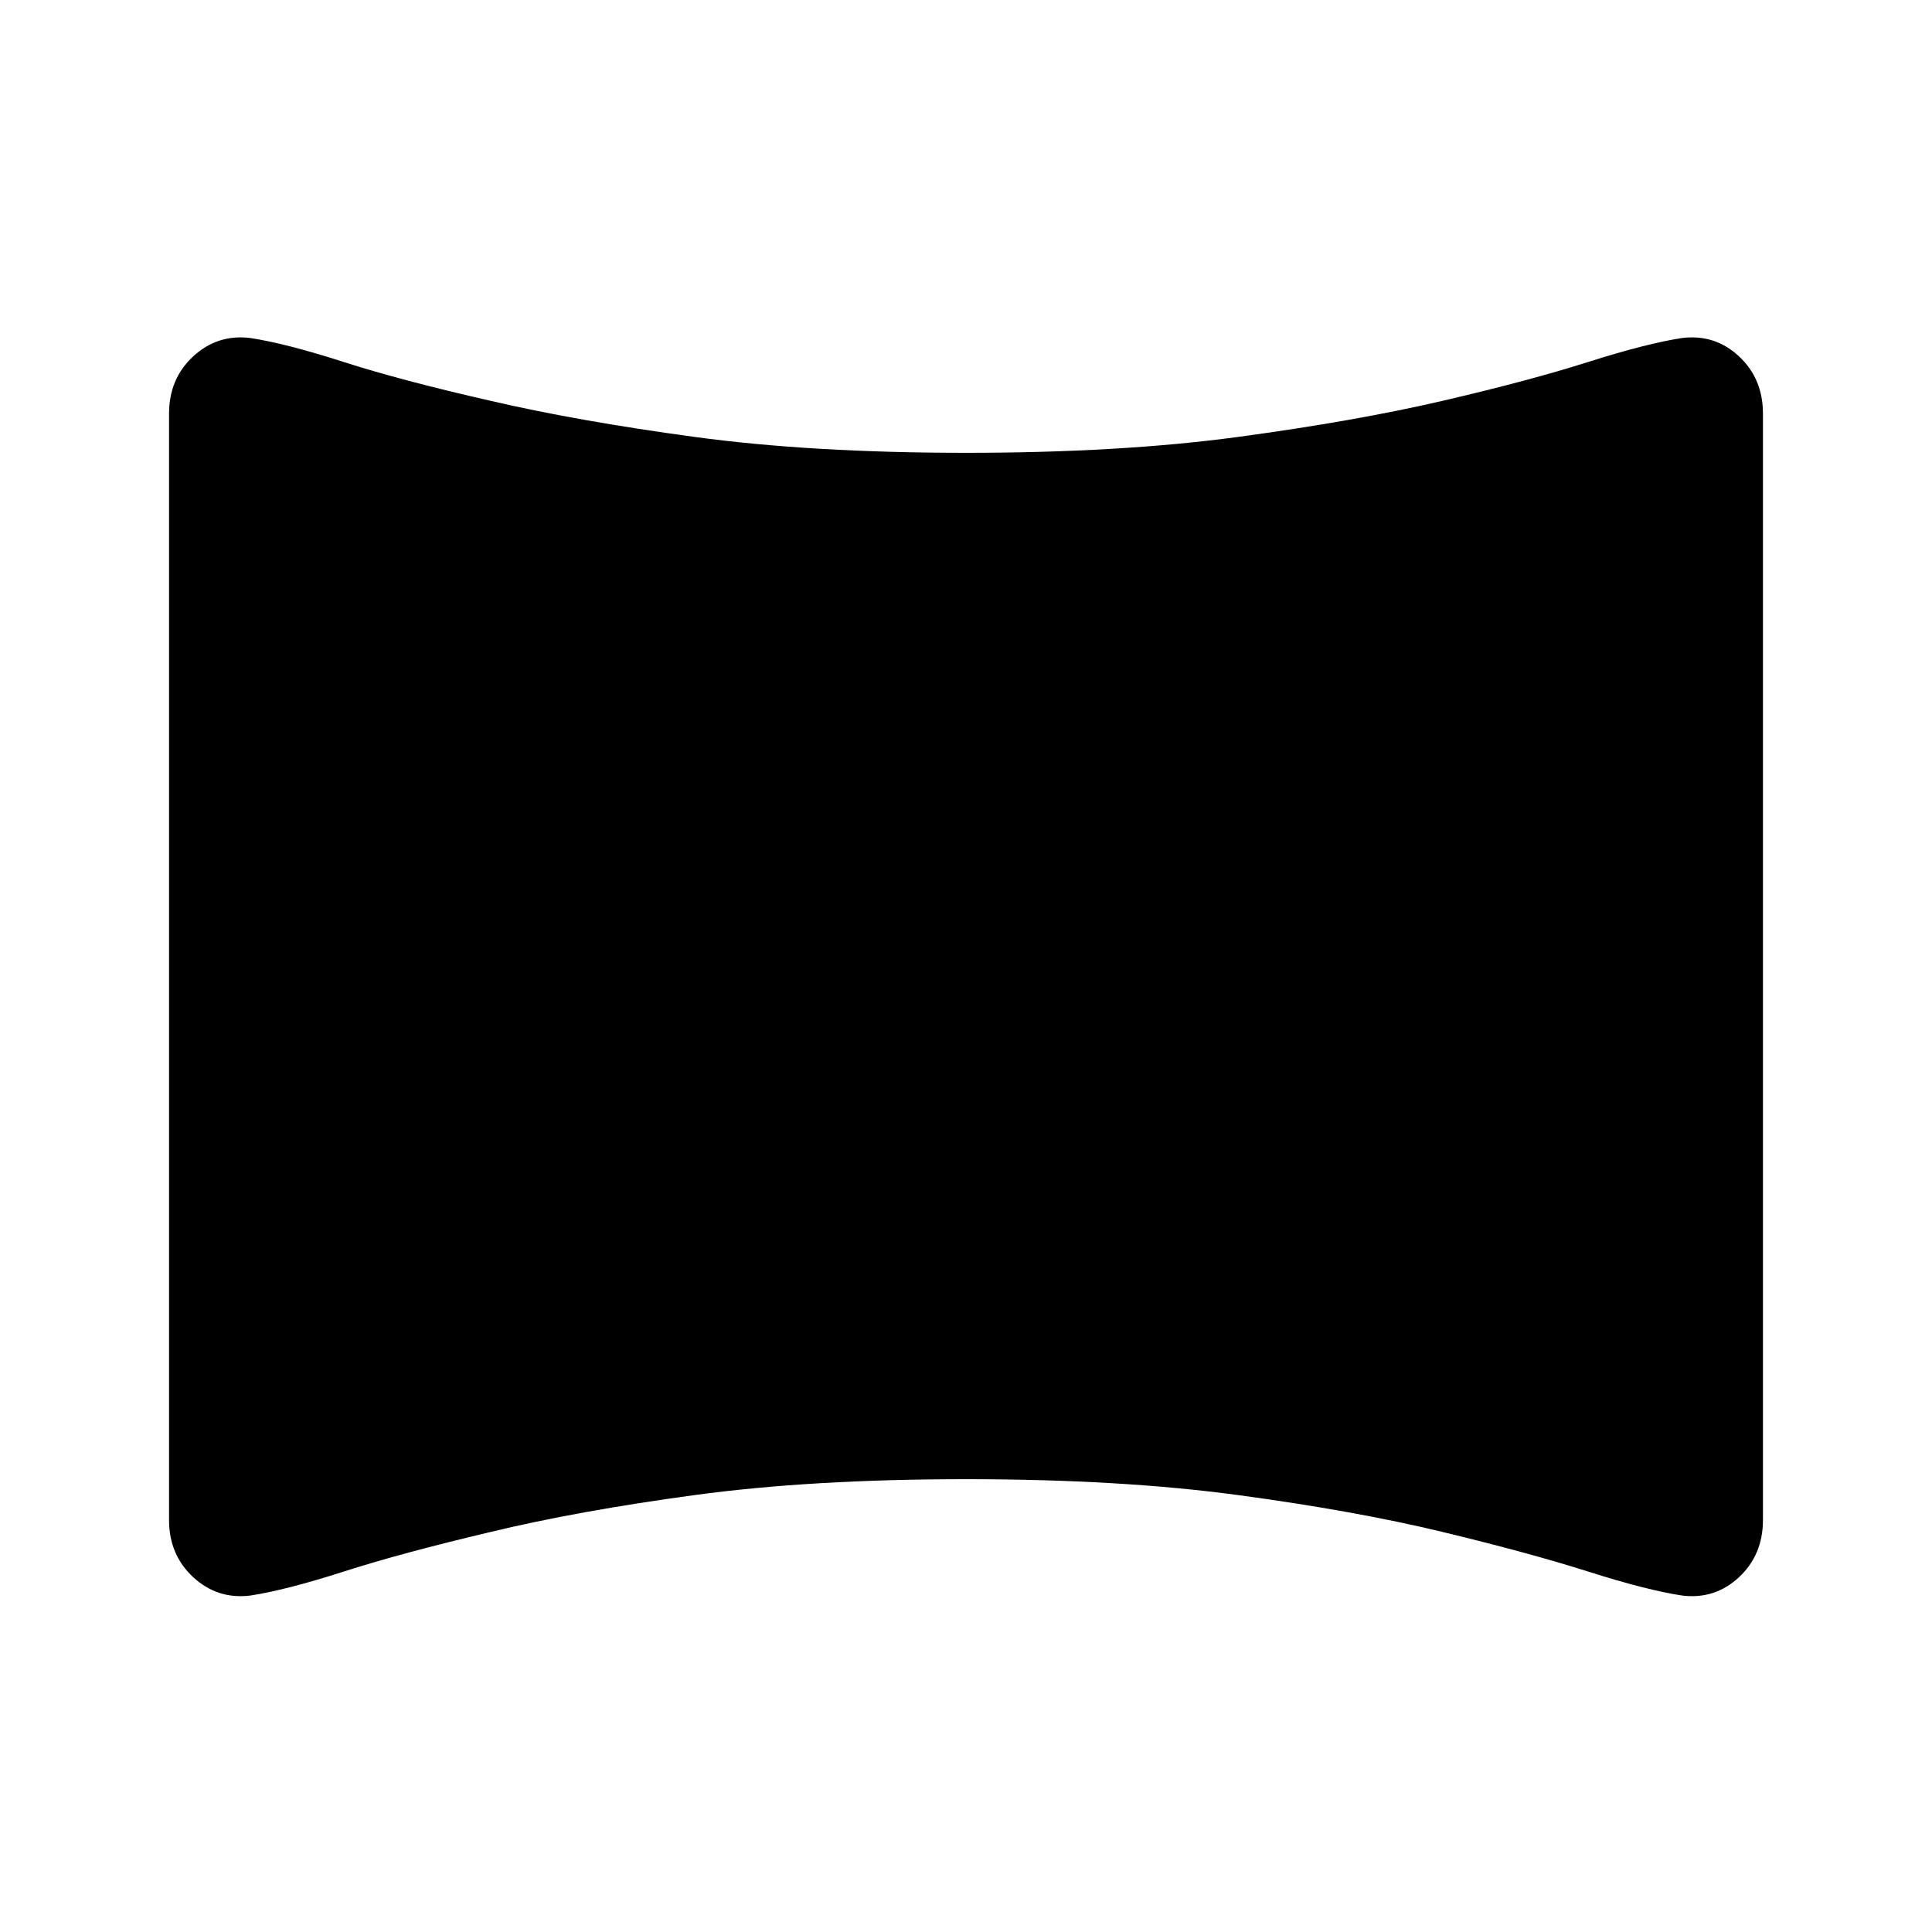 <svg xmlns="http://www.w3.org/2000/svg" height="48" viewBox="0 -960 960 960" width="48"><path d="M124.23-167.16Q108-165.23 96-176.31t-12-28.46v-549.69q0-17.38 12-28.46 12-11.08 28.23-9.15 17.77 2.69 46.5 11.92t73.04 19.31q43.31 10.07 101.46 17.96Q403.39-735 480-735q76.61 0 135.08-7.88 58.46-7.89 101.76-17.96 43.31-10.08 72.35-19.31 29.04-9.23 46.81-11.92 16.23-1.93 28.11 9.15Q876-771.84 876-754.46v549.69q0 17.38-11.89 28.46-11.88 11.08-28.11 9.15-17.77-2.69-46.81-11.92-29.04-9.23-72.35-19.69-43.3-10.46-101.76-18.35Q556.61-225 480-225q-76.61 0-134.77 7.88-58.15 7.89-101.46 18.35-44.31 10.46-73.04 19.69-28.73 9.23-46.5 11.92Z"/></svg>